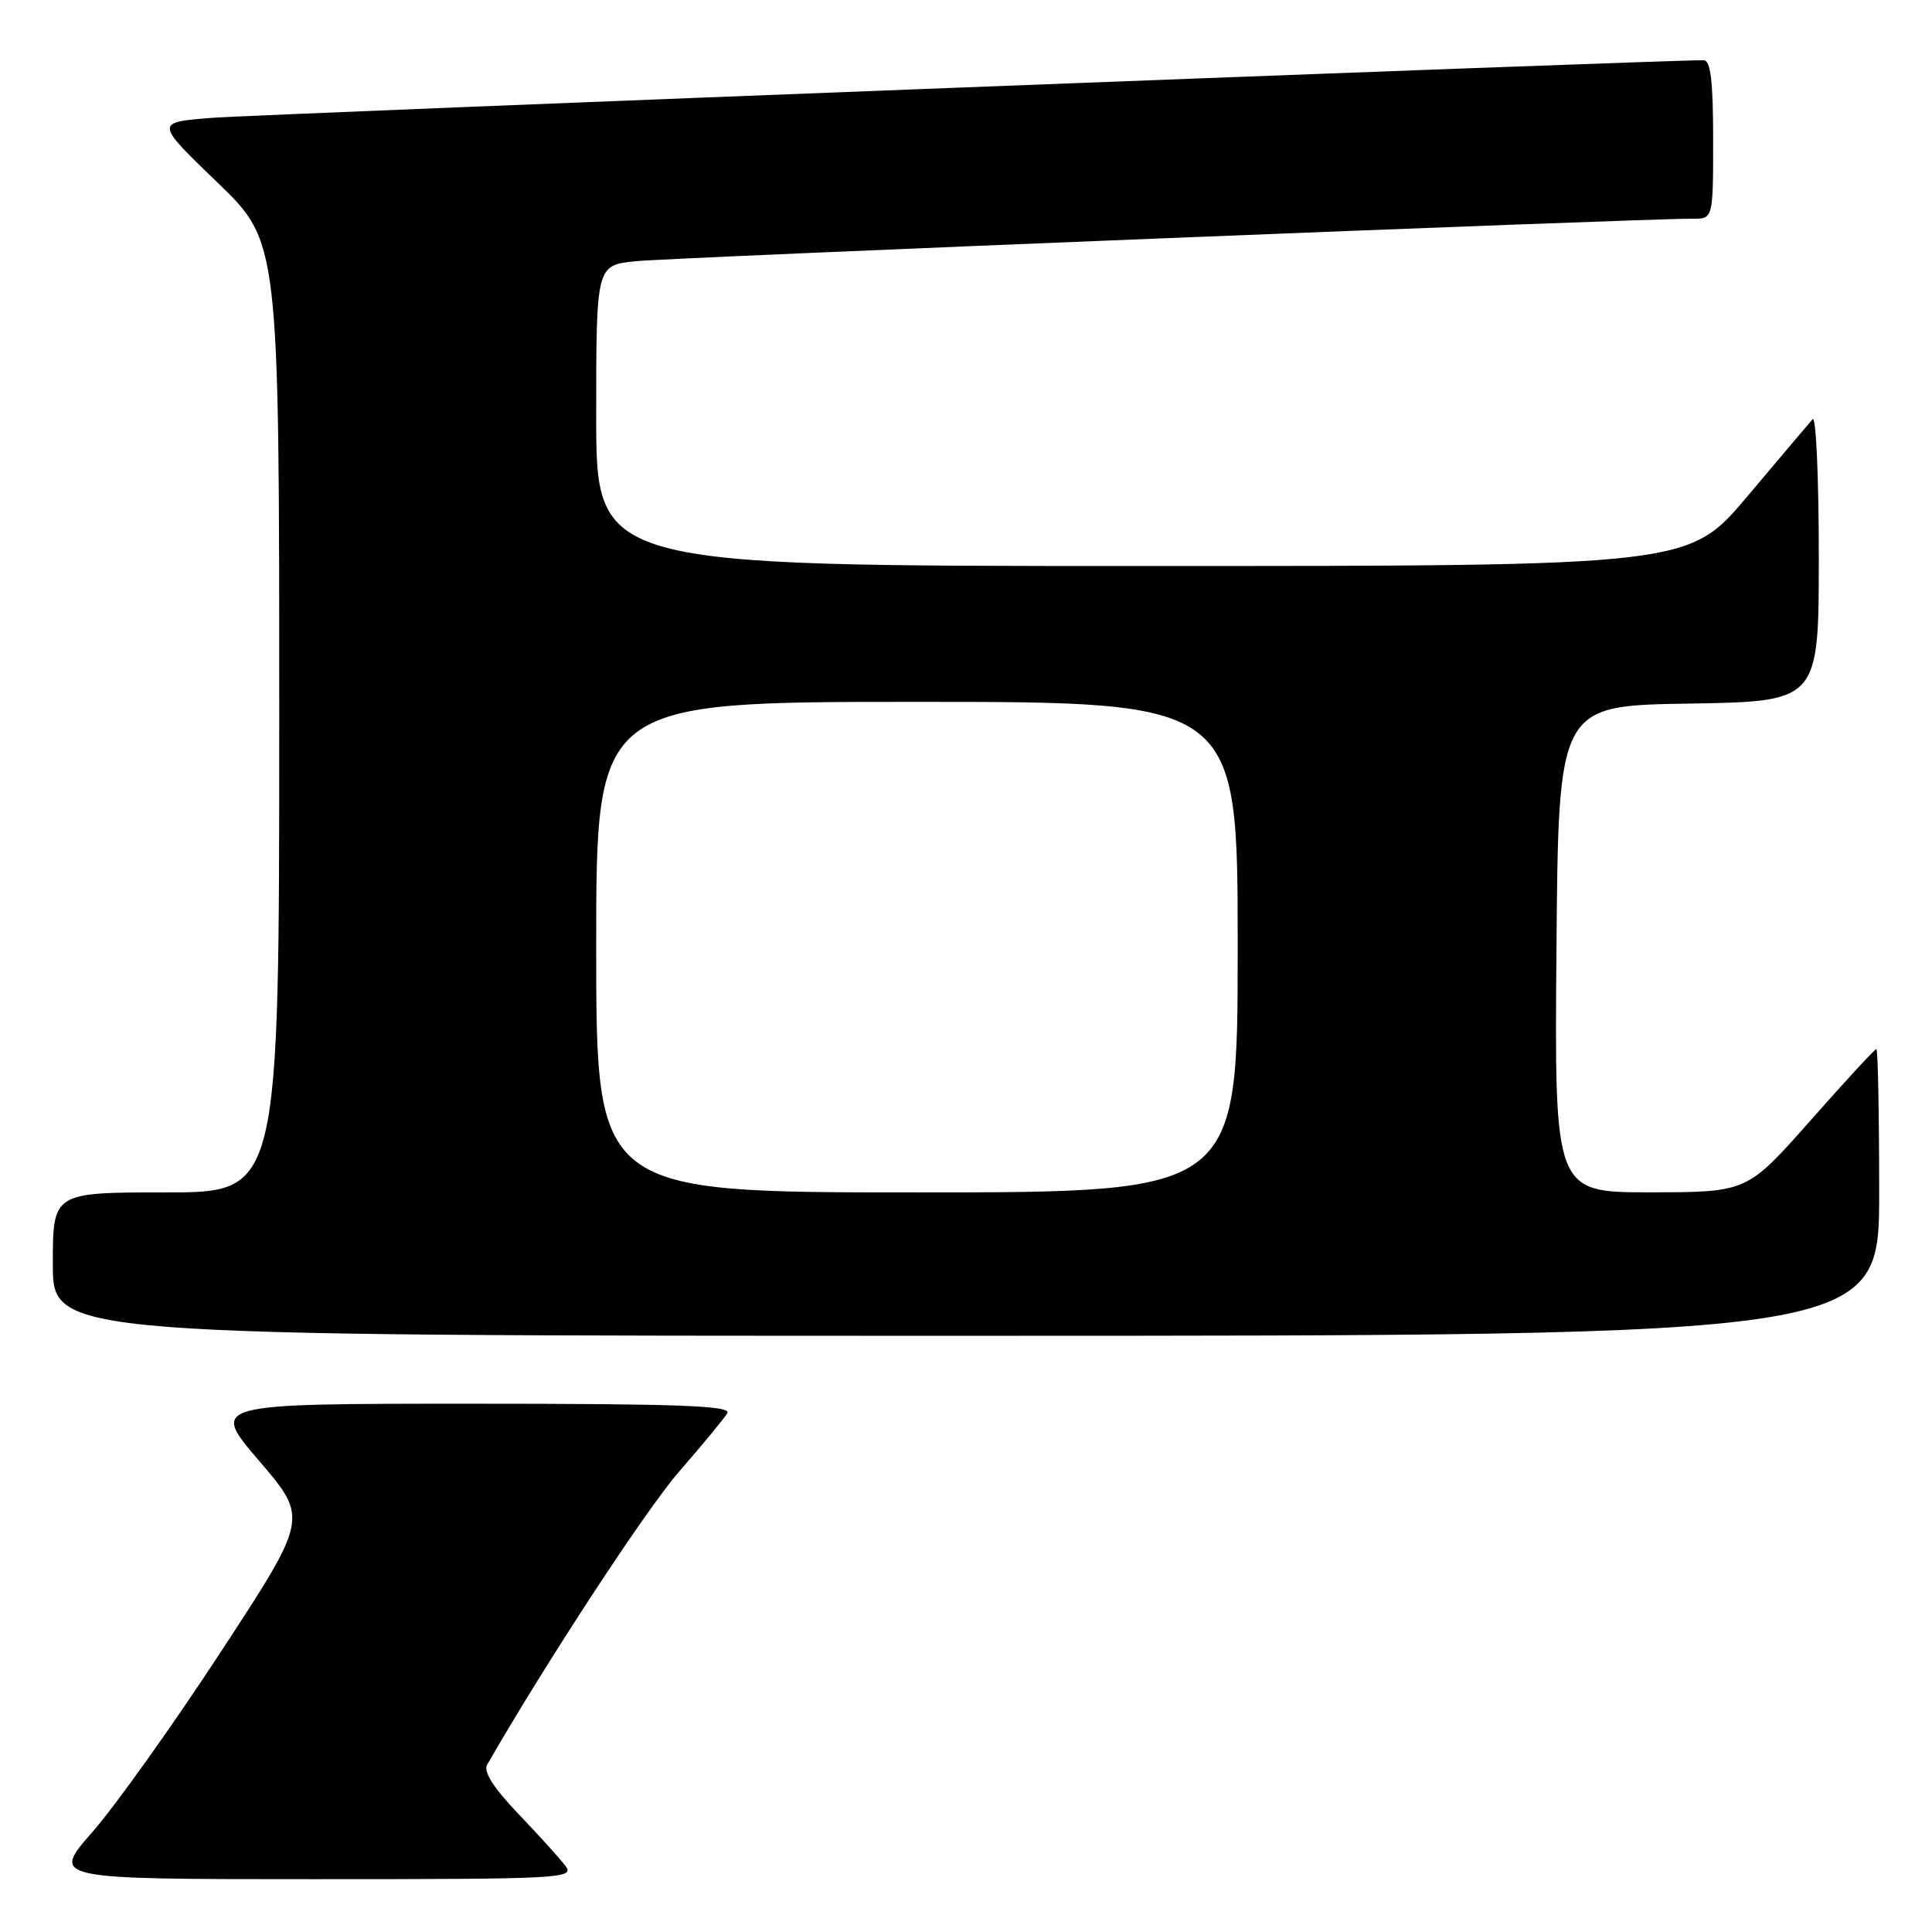 <?xml version="1.0" encoding="UTF-8" standalone="no"?>
<!DOCTYPE svg PUBLIC "-//W3C//DTD SVG 1.1//EN" "http://www.w3.org/Graphics/SVG/1.1/DTD/svg11.dtd" >
<svg xmlns="http://www.w3.org/2000/svg" xmlns:xlink="http://www.w3.org/1999/xlink" version="1.1" viewBox="0 0 256 256">
 <g >
 <path fill="currentColor"
d=" M 74.93 247.25 C 74.21 246.29 71.40 243.18 68.69 240.35 C 65.41 236.92 64.02 234.74 64.54 233.85 C 72.29 220.36 85.60 200.03 89.98 195.00 C 93.09 191.43 95.97 187.94 96.37 187.25 C 96.96 186.26 89.92 186.00 62.48 186.00 C 27.85 186.00 27.85 186.00 34.35 193.59 C 40.85 201.17 40.85 201.17 29.30 218.82 C 22.95 228.53 15.28 239.29 12.26 242.73 C 6.76 249.00 6.76 249.00 41.50 249.00 C 74.42 249.00 76.18 248.91 74.93 247.25 Z  M 249.00 158.00 C 249.00 147.55 248.83 139.00 248.63 139.00 C 248.43 139.00 244.49 143.27 239.88 148.49 C 231.50 157.97 231.50 157.97 218.74 157.99 C 205.97 158.00 205.97 158.00 206.24 125.75 C 206.50 93.50 206.50 93.50 223.75 93.23 C 241.00 92.95 241.00 92.95 241.00 73.78 C 241.00 63.23 240.63 55.03 240.18 55.55 C 239.72 56.07 235.84 60.66 231.55 65.75 C 223.75 75.00 223.75 75.00 151.37 75.00 C 79.00 75.00 79.00 75.00 79.00 55.07 C 79.00 35.14 79.00 35.14 84.25 34.61 C 89.04 34.12 217.87 28.94 224.25 28.98 C 227.00 29.00 227.00 29.00 227.00 18.50 C 227.00 10.78 226.67 7.99 225.75 7.98 C 221.25 7.91 34.03 15.14 28.02 15.62 C 20.54 16.21 20.54 16.21 28.77 24.14 C 37.00 32.06 37.00 32.06 37.00 95.03 C 37.00 158.00 37.00 158.00 22.00 158.00 C 7.00 158.00 7.00 158.00 7.00 167.50 C 7.00 177.00 7.00 177.00 128.00 177.00 C 249.00 177.00 249.00 177.00 249.00 158.00 Z  M 79.00 125.50 C 79.00 93.00 79.00 93.00 121.50 93.00 C 164.00 93.00 164.00 93.00 164.00 125.50 C 164.00 158.00 164.00 158.00 121.50 158.00 C 79.00 158.00 79.00 158.00 79.00 125.50 Z "/>
</g>
</svg>